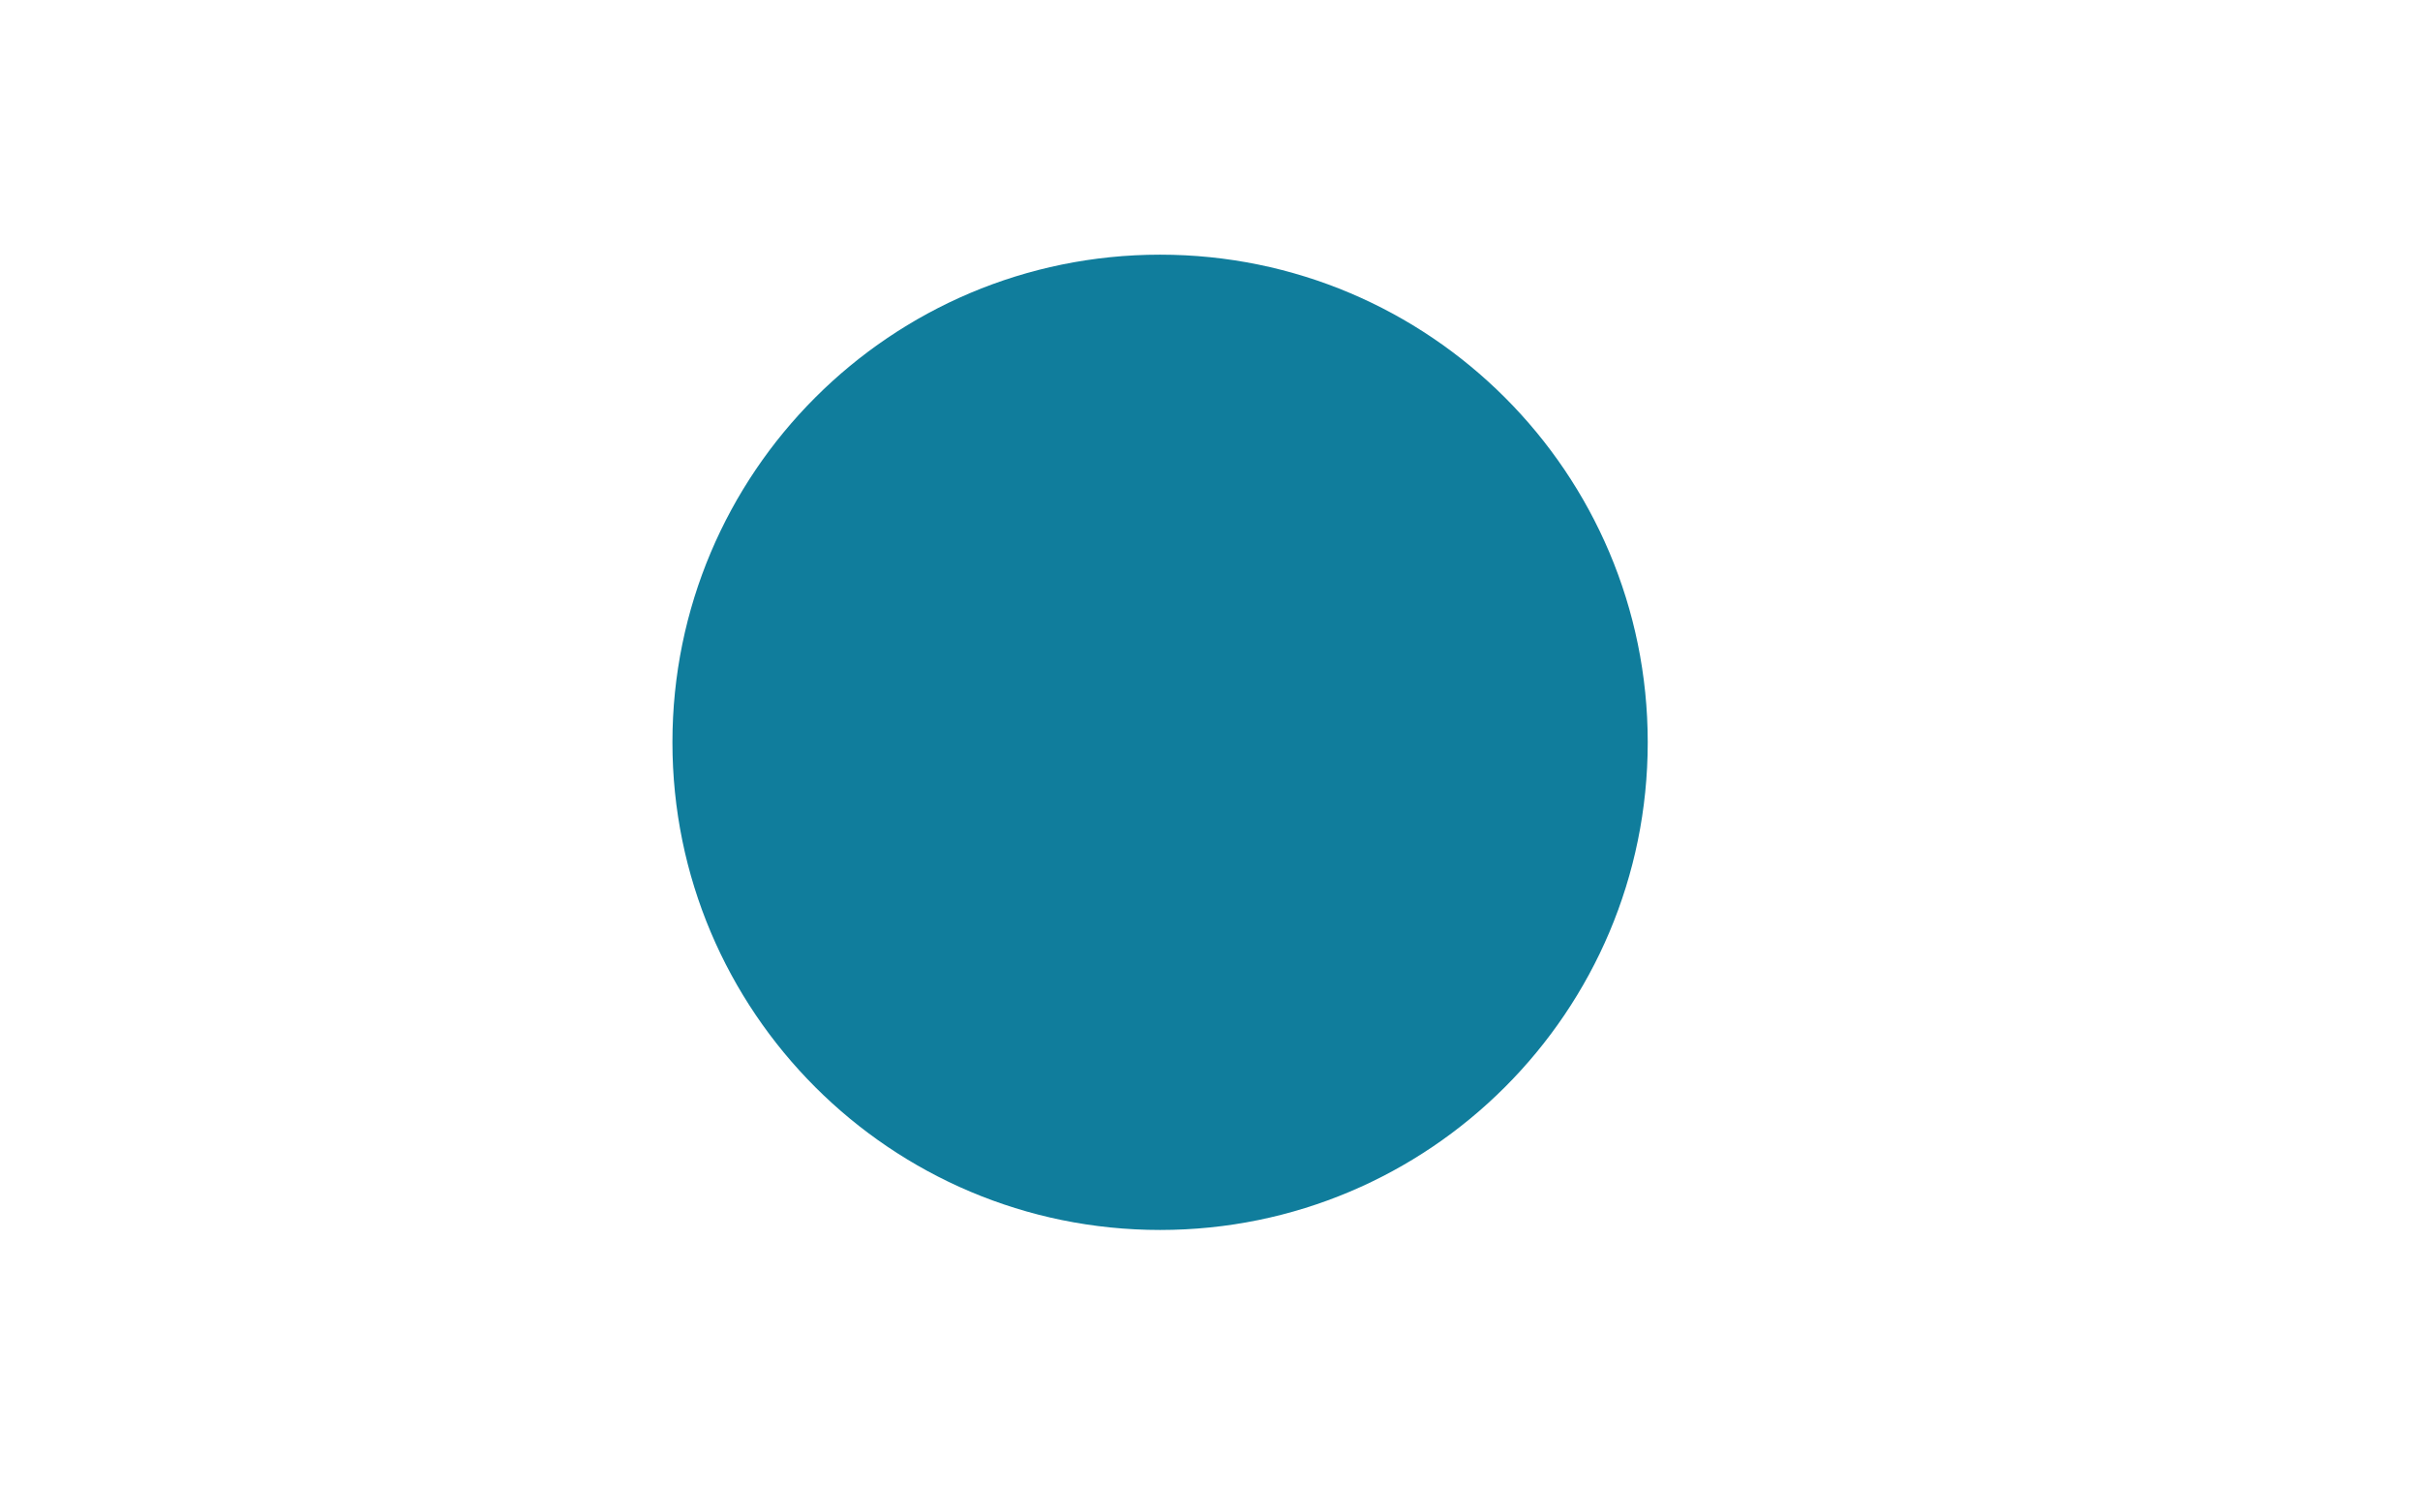 <svg xmlns="http://www.w3.org/2000/svg" xmlns:xlink="http://www.w3.org/1999/xlink" width="1280" zoomAndPan="magnify" viewBox="0 0 960 600" height="800" preserveAspectRatio="xMidYMid meet" version="1.0"><defs><clipPath id="88af54c475"><path d="M 266.75 101.027 L 653.648 101.027 L 653.648 487.926 L 266.75 487.926 Z M 266.75 101.027 " clip-rule="nonzero"/></clipPath><clipPath id="cb42cf84f6"><path d="M 460.199 101.027 C 353.359 101.027 266.75 187.637 266.75 294.477 C 266.75 401.312 353.359 487.926 460.199 487.926 C 567.039 487.926 653.648 401.312 653.648 294.477 C 653.648 187.637 567.039 101.027 460.199 101.027 Z M 460.199 101.027 " clip-rule="nonzero"/></clipPath></defs><g clip-path="url(#88af54c475)"><g clip-path="url(#cb42cf84f6)"><path fill="#107d9c" d="M 266.75 101.027 L 653.648 101.027 L 653.648 487.926 L 266.75 487.926 Z M 266.75 101.027 " fill-opacity="1" fill-rule="nonzero"/></g></g></svg>